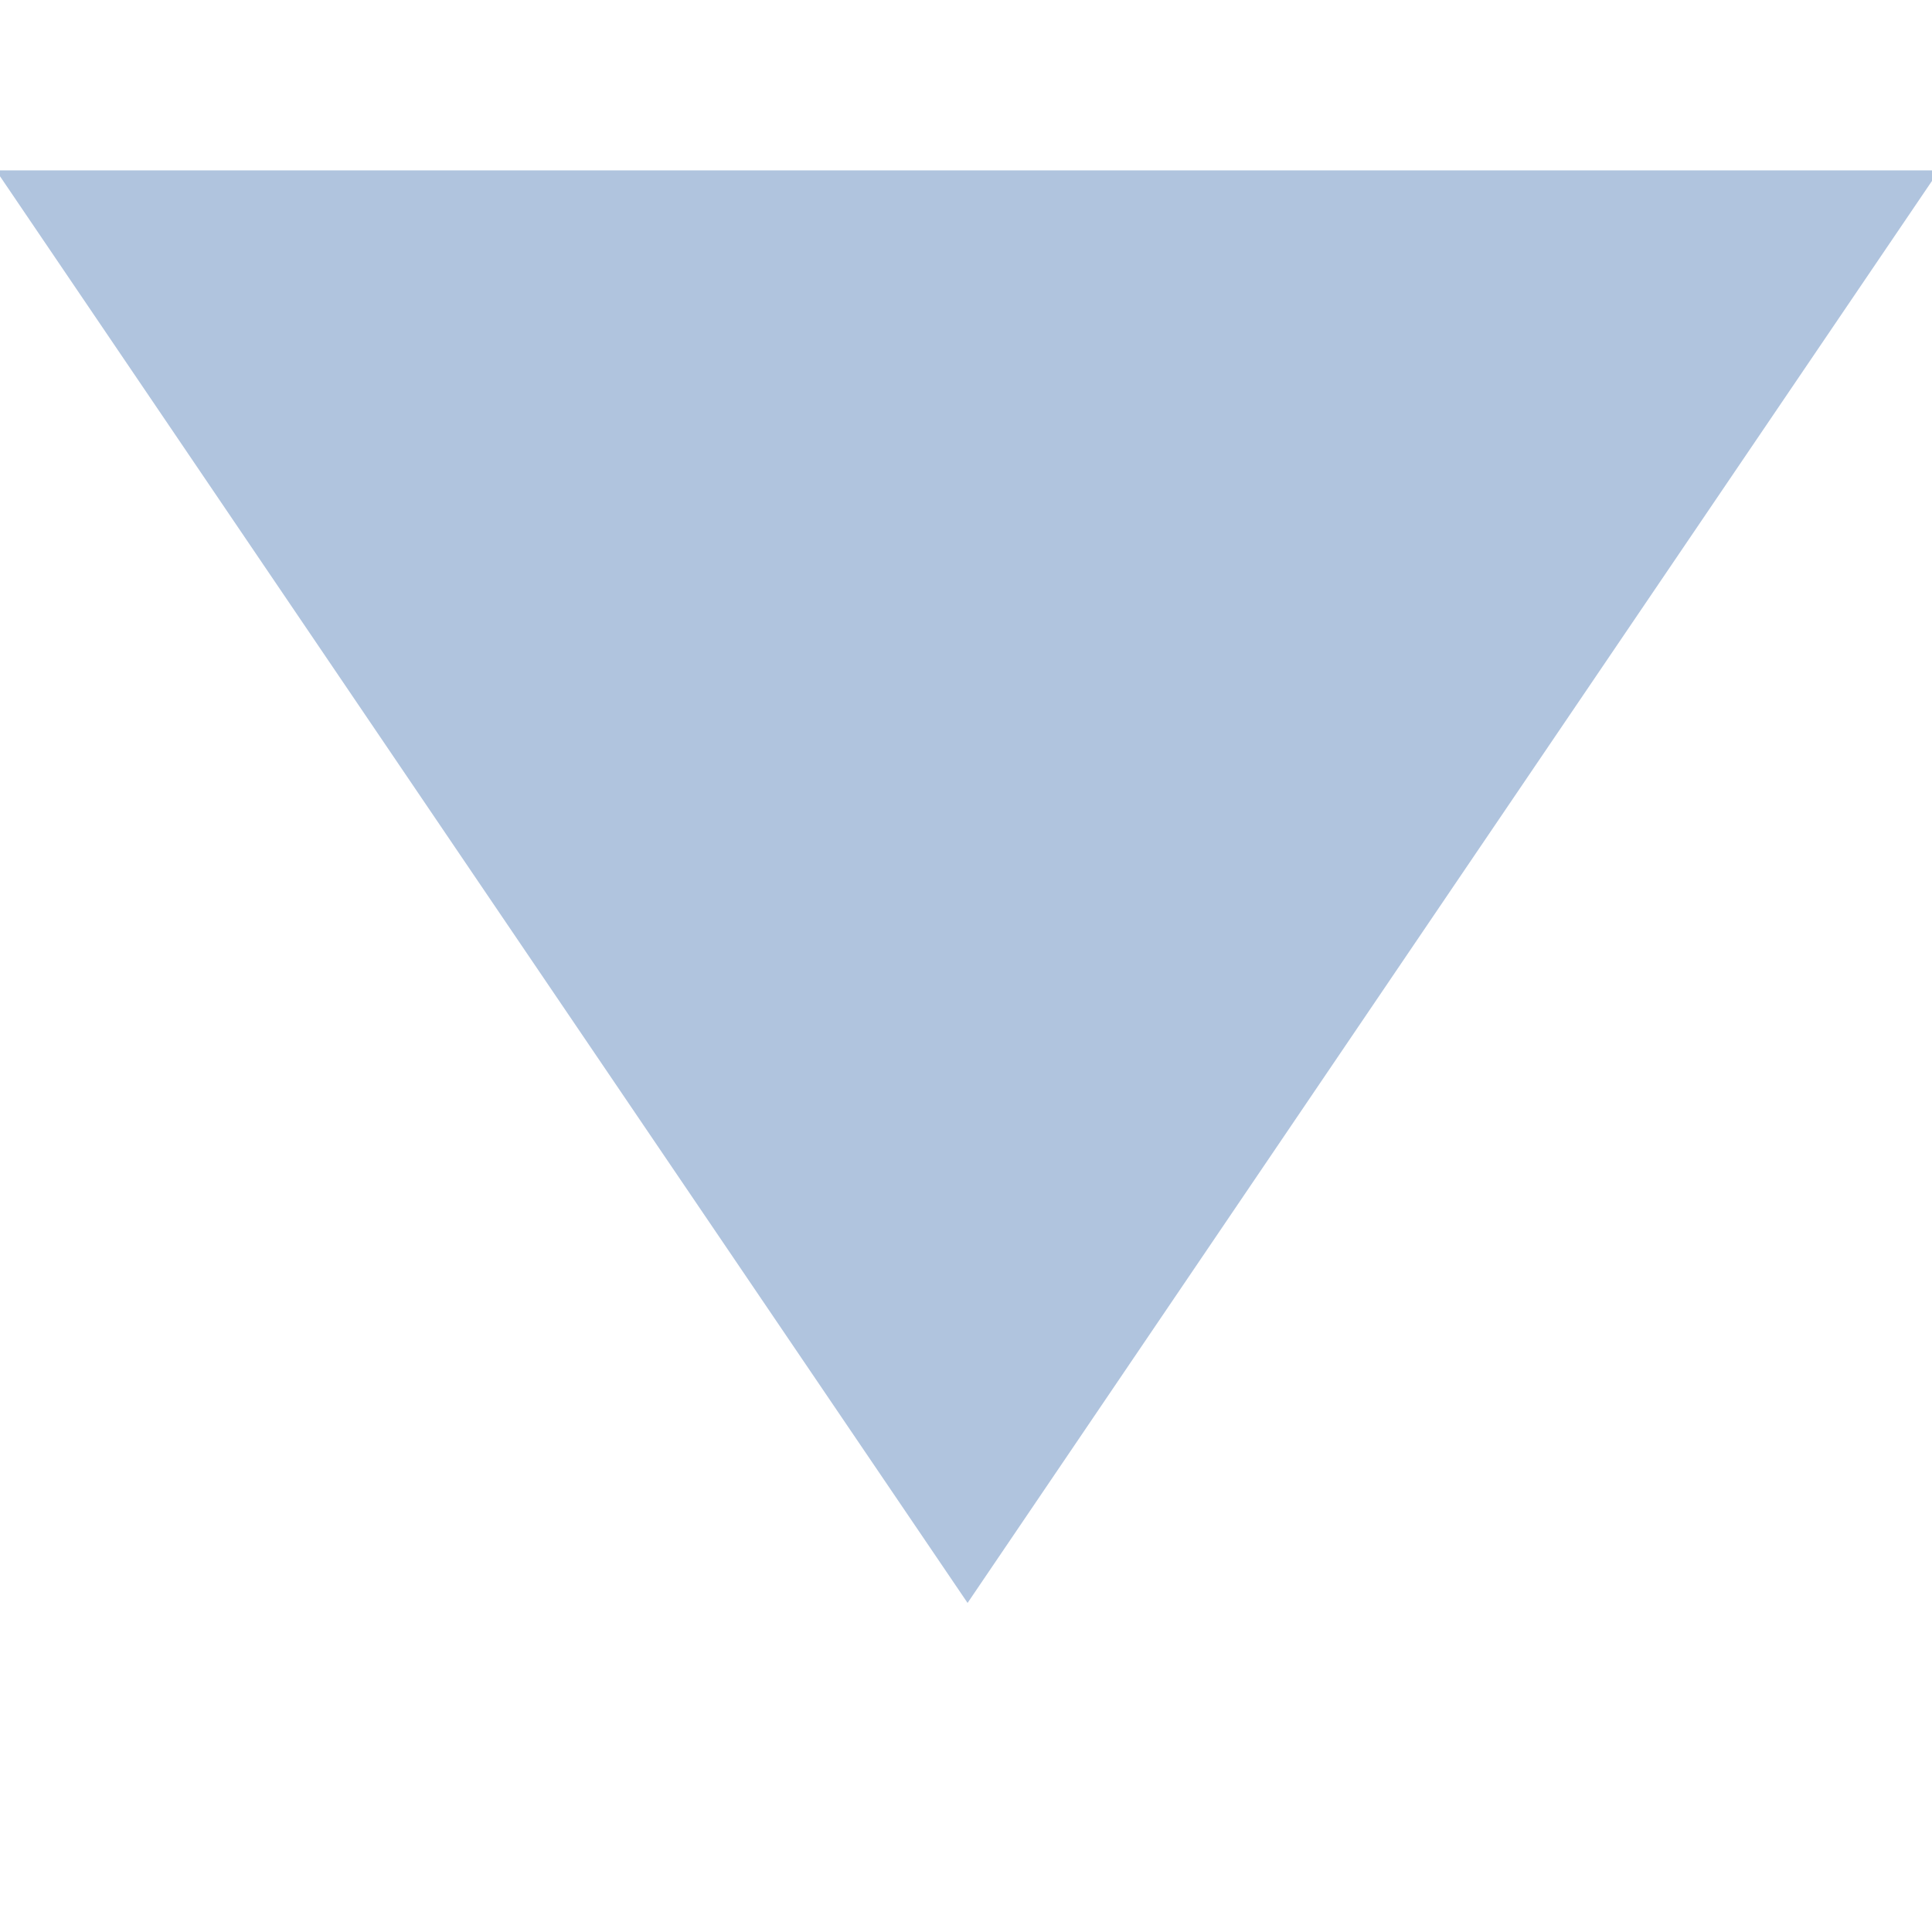 <?xml version="1.0" encoding="UTF-8" standalone="no"?>
<svg
   xmlns:dc="http://purl.org/dc/elements/1.1/"
   xmlns:cc="http://creativecommons.org/ns#"
   xmlns:rdf="http://www.w3.org/1999/02/22-rdf-syntax-ns#"
   xmlns:svg="http://www.w3.org/2000/svg"
   xmlns="http://www.w3.org/2000/svg"
   xmlns:sodipodi="http://sodipodi.sourceforge.net/DTD/sodipodi-0.dtd"
   xmlns:inkscape="http://www.inkscape.org/namespaces/inkscape"
   fill="#e6e6e6"
   height="48"
   viewBox="0 0 24 24"
   width="48"
   id="svg2"
   version="1.1"
   inkscape:version="0.91 r13725"
   sodipodi:docname="scroll_down.svg">
  <defs
     id="defs10" />
  <sodipodi:namedview
     pagecolor="#ffffff"
     bordercolor="#666666"
     borderopacity="1"
     objecttolerance="10"
     gridtolerance="10"
     guidetolerance="10"
     inkscape:pageopacity="0"
     inkscape:pageshadow="2"
     inkscape:window-width="1246"
     inkscape:window-height="1391"
     id="namedview8"
     showgrid="false"
     inkscape:zoom="13.906433"
     inkscape:cx="25.834926"
     inkscape:cy="24.661346"
     inkscape:window-x="75"
     inkscape:window-y="24"
     inkscape:window-maximized="0"
     inkscape:current-layer="svg2" />
  <path
     d="m -1.258,5.465 24,0 0,24 -24,0 z"
     id="path4"
     inkscape:connector-curvature="0"
     style="fill:none" />
  <path
     sodipodi:type="star"
     style="fill:#b0c4de;fill-opacity:1;stroke:none;stroke-width:0.7;stroke-miterlimit:4;stroke-dasharray:none"
     id="path4142"
     sodipodi:sides="3"
     sodipodi:cx="5.2881355"
     sodipodi:cy="3.2542372"
     sodipodi:r1="4.9830508"
     sodipodi:r2="2.4915254"
     sodipodi:arg1="1.5707963"
     sodipodi:arg2="2.6179939"
     inkscape:flatsided="false"
     inkscape:rounded="0"
     inkscape:randomized="0"
     d="M 5.288,8.237 3.13,4.5 0.973,0.763 l 4.315,-1.2e-7 4.315,-1.1e-7 -2.158,3.737 z"
     inkscape:transform-center-y="2.966771"
     transform="matrix(2.797,0,0,2.381,-2.771,0.3)" />
</svg>
